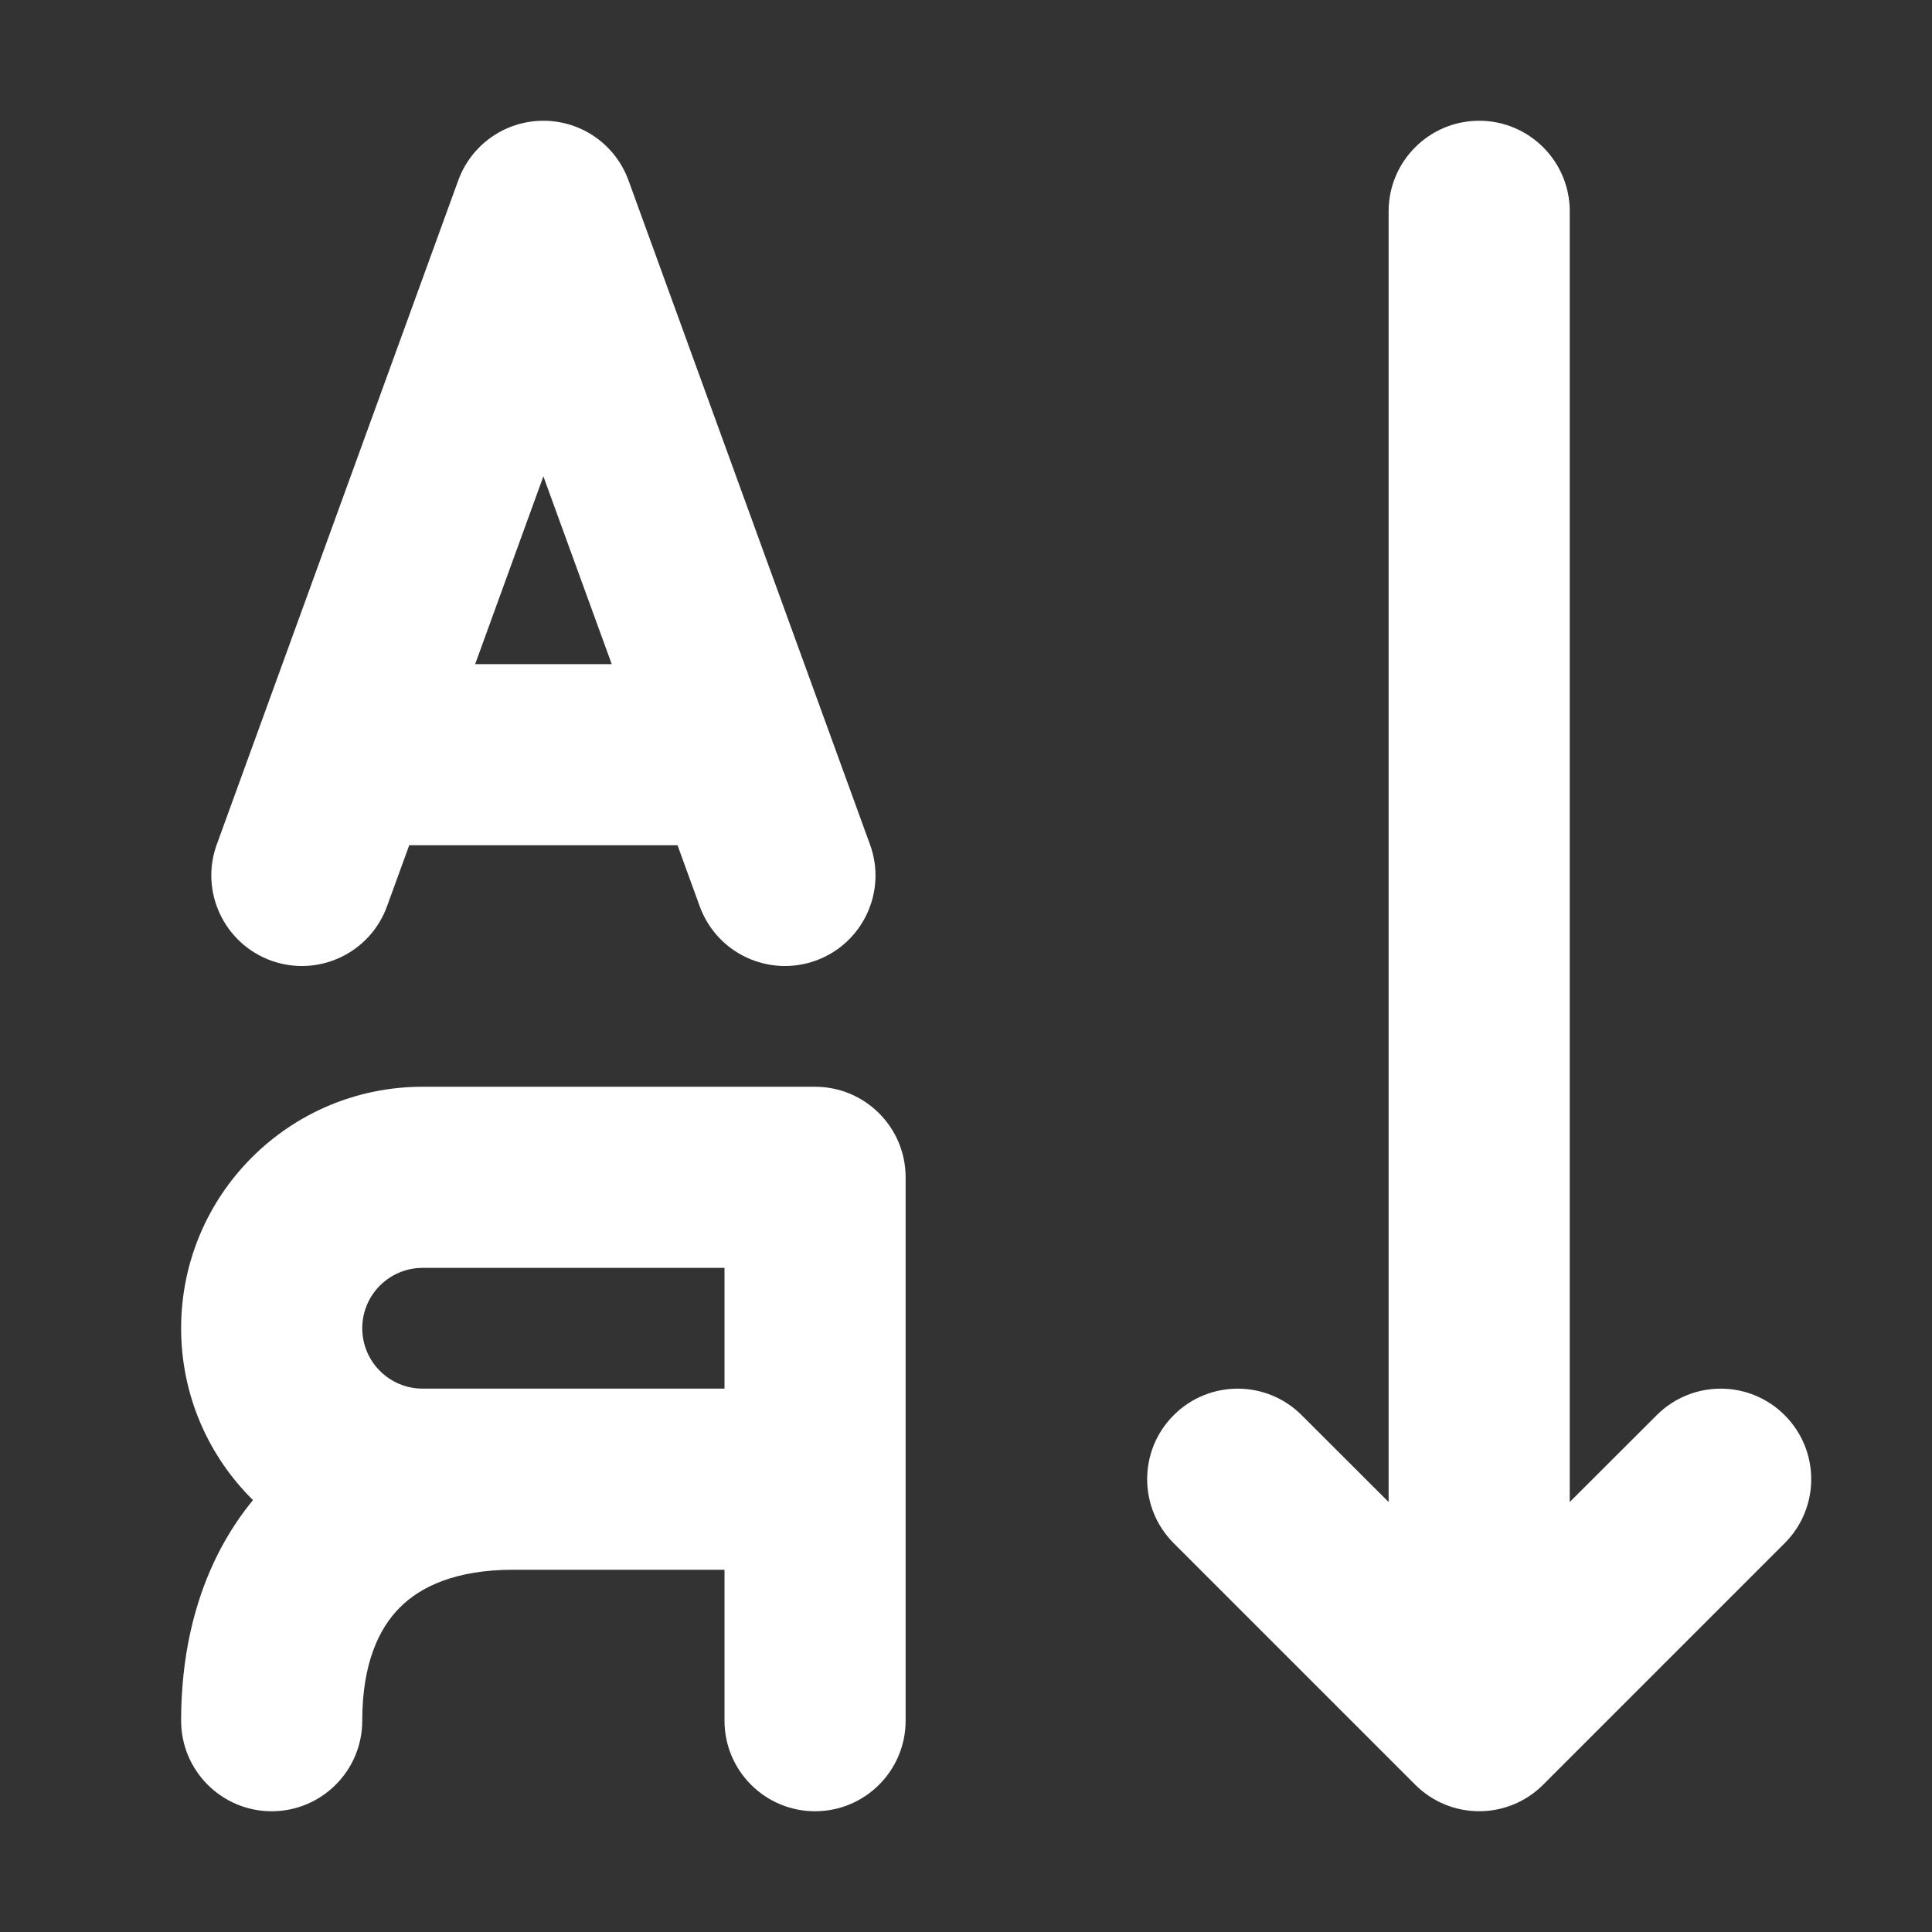 <svg width="16" height="16" viewBox="0 0 16 16" fill="none" xmlns="http://www.w3.org/2000/svg">
<rect x="0" y="0" width="16" height="16" fill="#333333" stroke="none"/>
<path d="M5.205 1.494C5.097 1.197 4.816 1 4.5 1C4.185 1 3.903 1.197 3.795 1.494L1.795 6.994C1.654 7.383 1.855 7.813 2.244 7.955C2.633 8.096 3.063 7.896 3.205 7.506L3.389 7H5.611L5.795 7.506C5.937 7.896 6.367 8.096 6.757 7.955C7.146 7.813 7.347 7.383 7.205 6.994L5.205 1.494ZM3.935 5.5L4.5 3.945L5.066 5.5H3.935ZM2.095 12.423C1.688 12.919 1.5 13.558 1.5 14.25C1.5 14.664 1.836 15 2.25 15C2.664 15 3 14.664 3 14.25C3 13.775 3.139 13.484 3.312 13.312C3.484 13.139 3.776 13 4.251 13H6V14.25C6 14.664 6.336 15 6.75 15C7.164 15 7.5 14.664 7.5 14.25V9.75C7.5 9.336 7.164 9 6.75 9H3.5C2.395 9 1.5 9.895 1.5 11C1.5 11.557 1.728 12.061 2.095 12.423ZM3.5 11.5C3.224 11.5 3 11.276 3 11C3 10.724 3.224 10.5 3.5 10.5H6V11.5H3.5ZM12.25 1C12.664 1 13 1.336 13 1.75V12.439L13.72 11.72C14.013 11.427 14.487 11.427 14.78 11.72C15.073 12.013 15.073 12.487 14.78 12.78L12.78 14.78C12.487 15.073 12.013 15.073 11.72 14.78L9.72 12.78C9.427 12.487 9.427 12.013 9.72 11.72C10.013 11.427 10.487 11.427 10.78 11.72L11.5 12.439V1.75C11.5 1.336 11.836 1 12.25 1Z" fill="#ffffff"/>
</svg>
